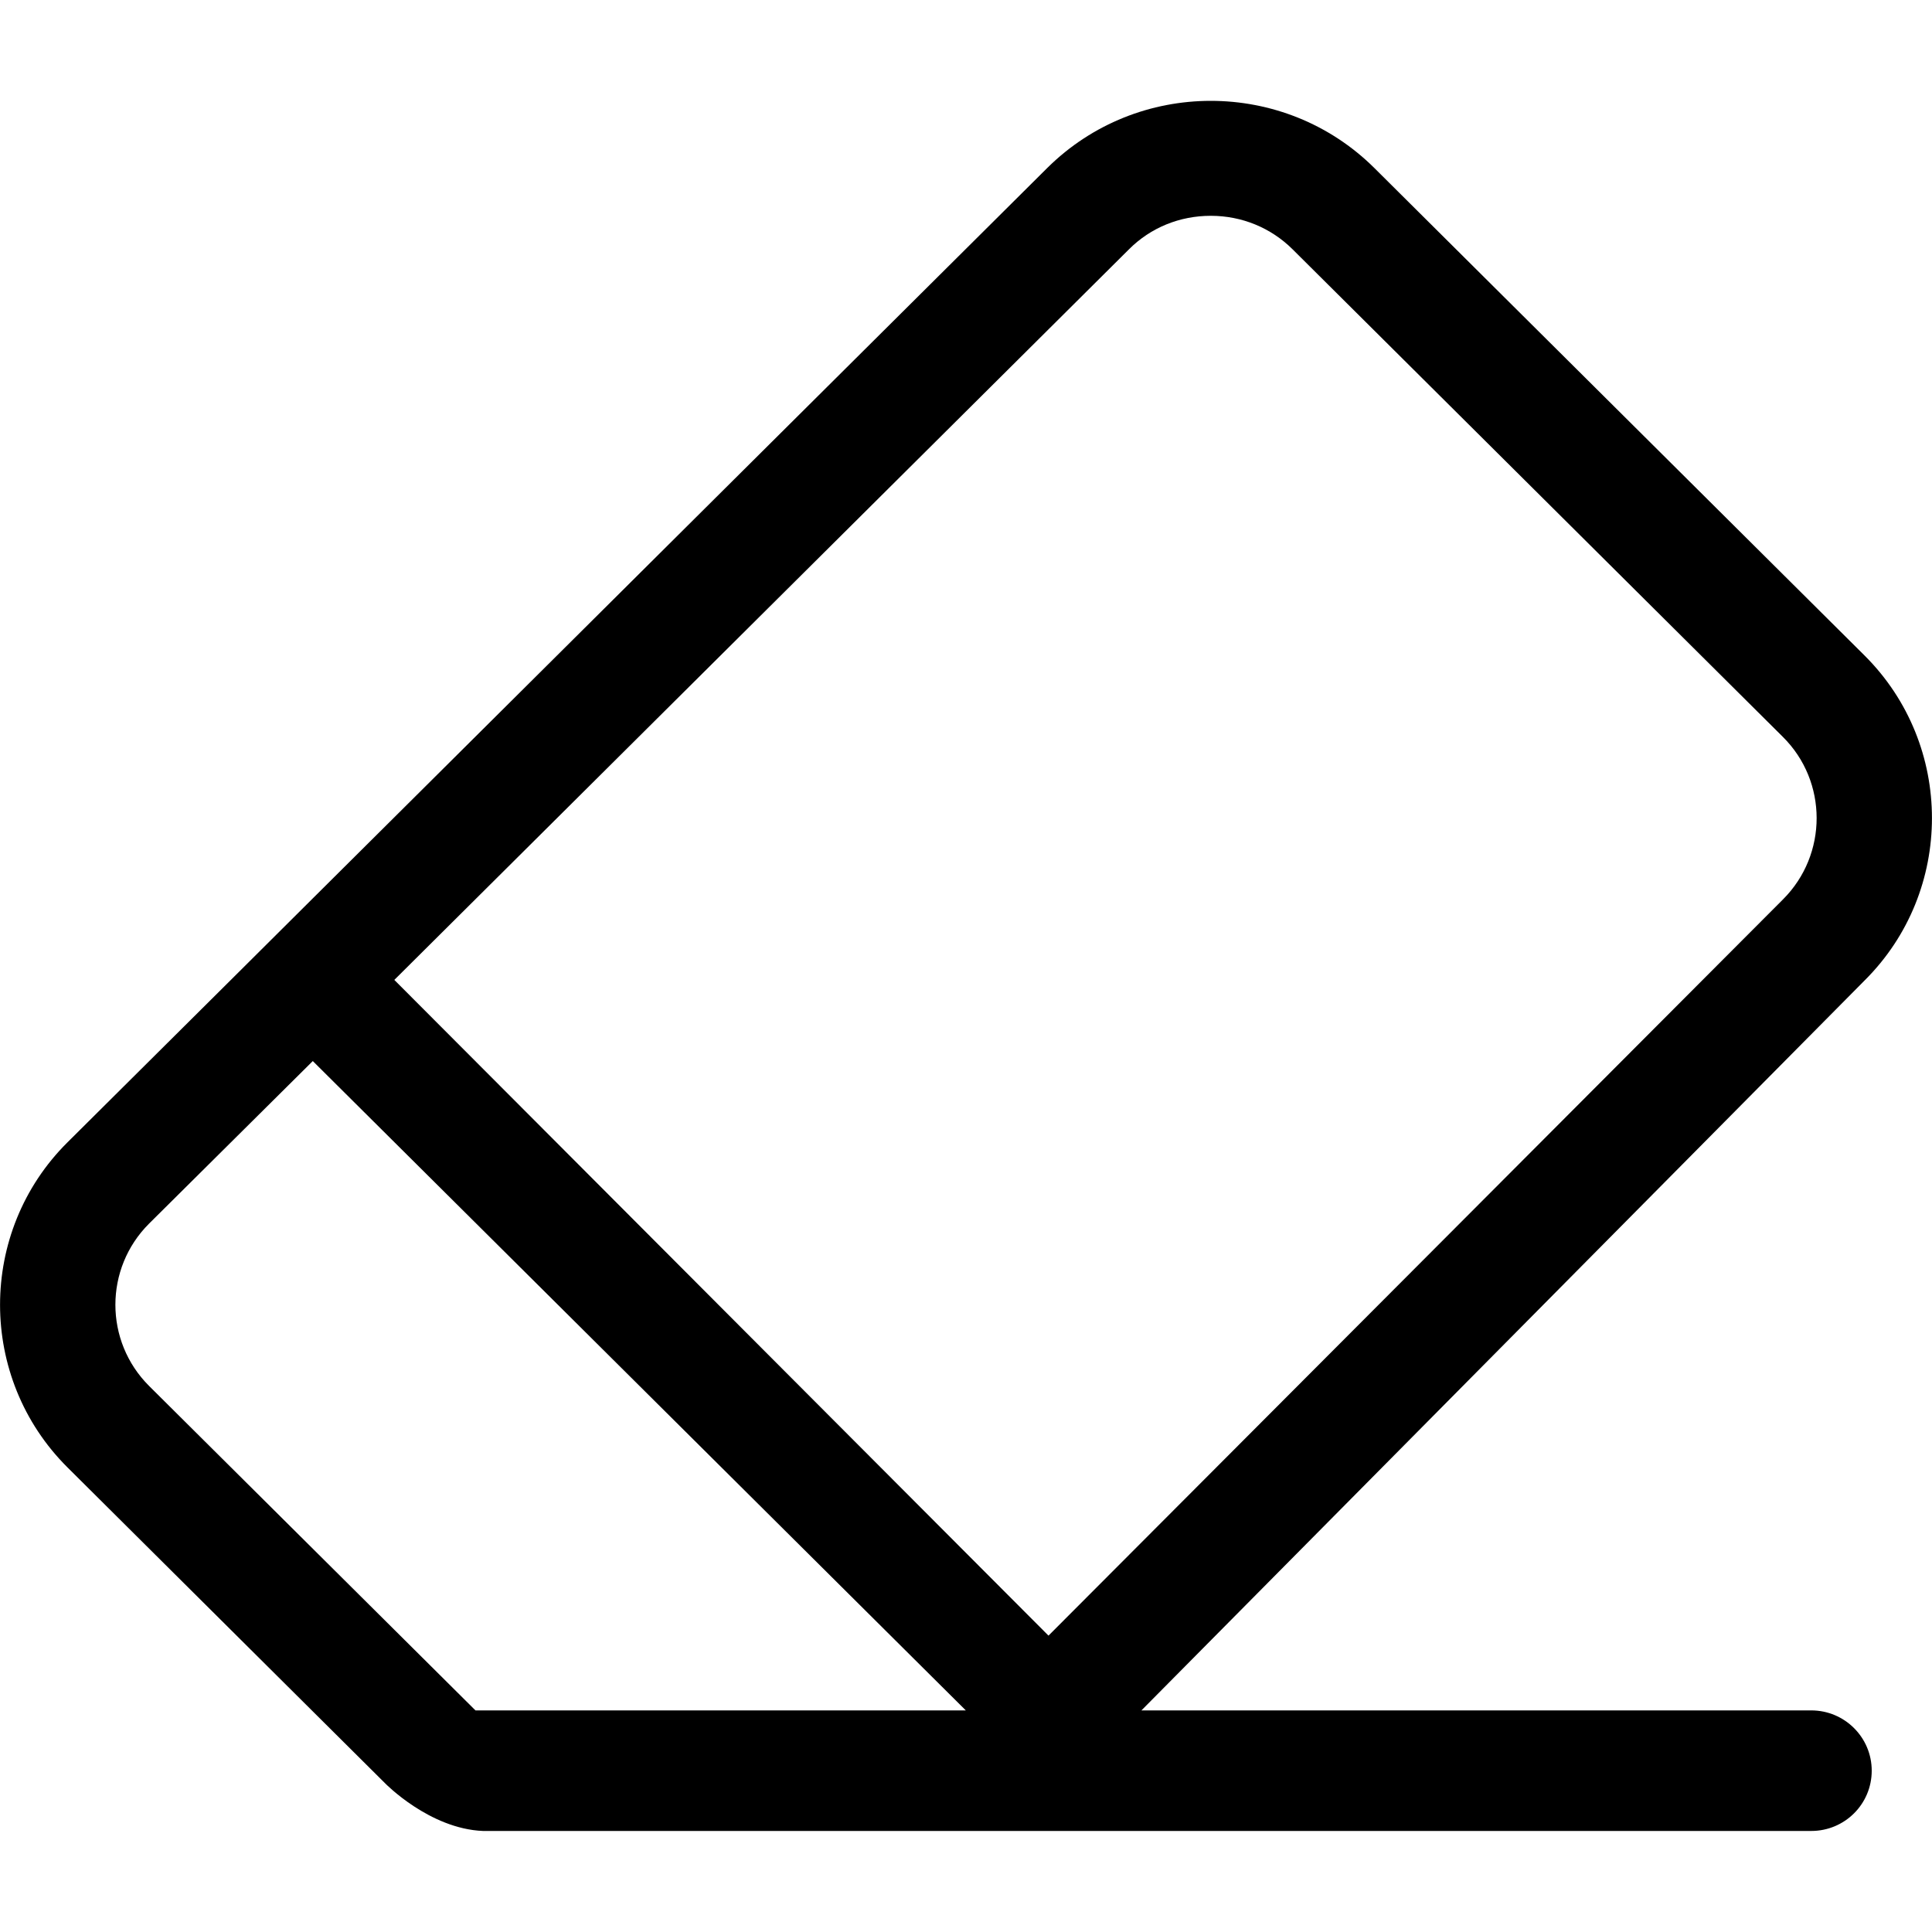 <?xml version="1.0" encoding="utf-8"?>
<!-- Generator: Adobe Illustrator 22.0.0, SVG Export Plug-In . SVG Version: 6.00 Build 0)  -->
<svg version="1.1" id="图层_1" xmlns="http://www.w3.org/2000/svg" xmlns:xlink="http://www.w3.org/1999/xlink" x="0px" y="0px"
	 viewBox="0 0 1000 1000" style="enable-background:new 0 0 1000 1000;" xml:space="preserve">
<path d="M199.4,923.1L34.9,759.5c-46.5-46.3-46.5-122,0-168.2l84.6-84.1l0,0l42.3-42.1l0,0L542.1,86.9
	c23.3-23.1,53.9-34.7,84.6-34.7c30.7,0,61.3,11.6,84.6,34.7l253.8,252.4c46.5,46.3,46.5,122,0,168.2L590.8,885.3h346.7
	c17.3,0,31.3,14,31.3,31.2c0,17.3-14,31.2-31.3,31.2H250C222.3,946.6,199.4,923.1,199.4,923.1z M77.2,633.3
	c-23.3,23.2-23.3,60.9,0,84.1l168.9,167.9h3.8c0.1,0,0.1,0,0.2,0h249.8l-338-336.1L77.2,633.3z M922.8,381.4L669,129
	c-11.2-11.1-26.2-17.3-42.3-17.3c-16.1,0-31.1,6.1-42.3,17.3L204.1,507.2l338.6,339.4l380.2-381.1
	C946.1,442.3,946.1,404.5,922.8,381.4z"/>
</svg>
